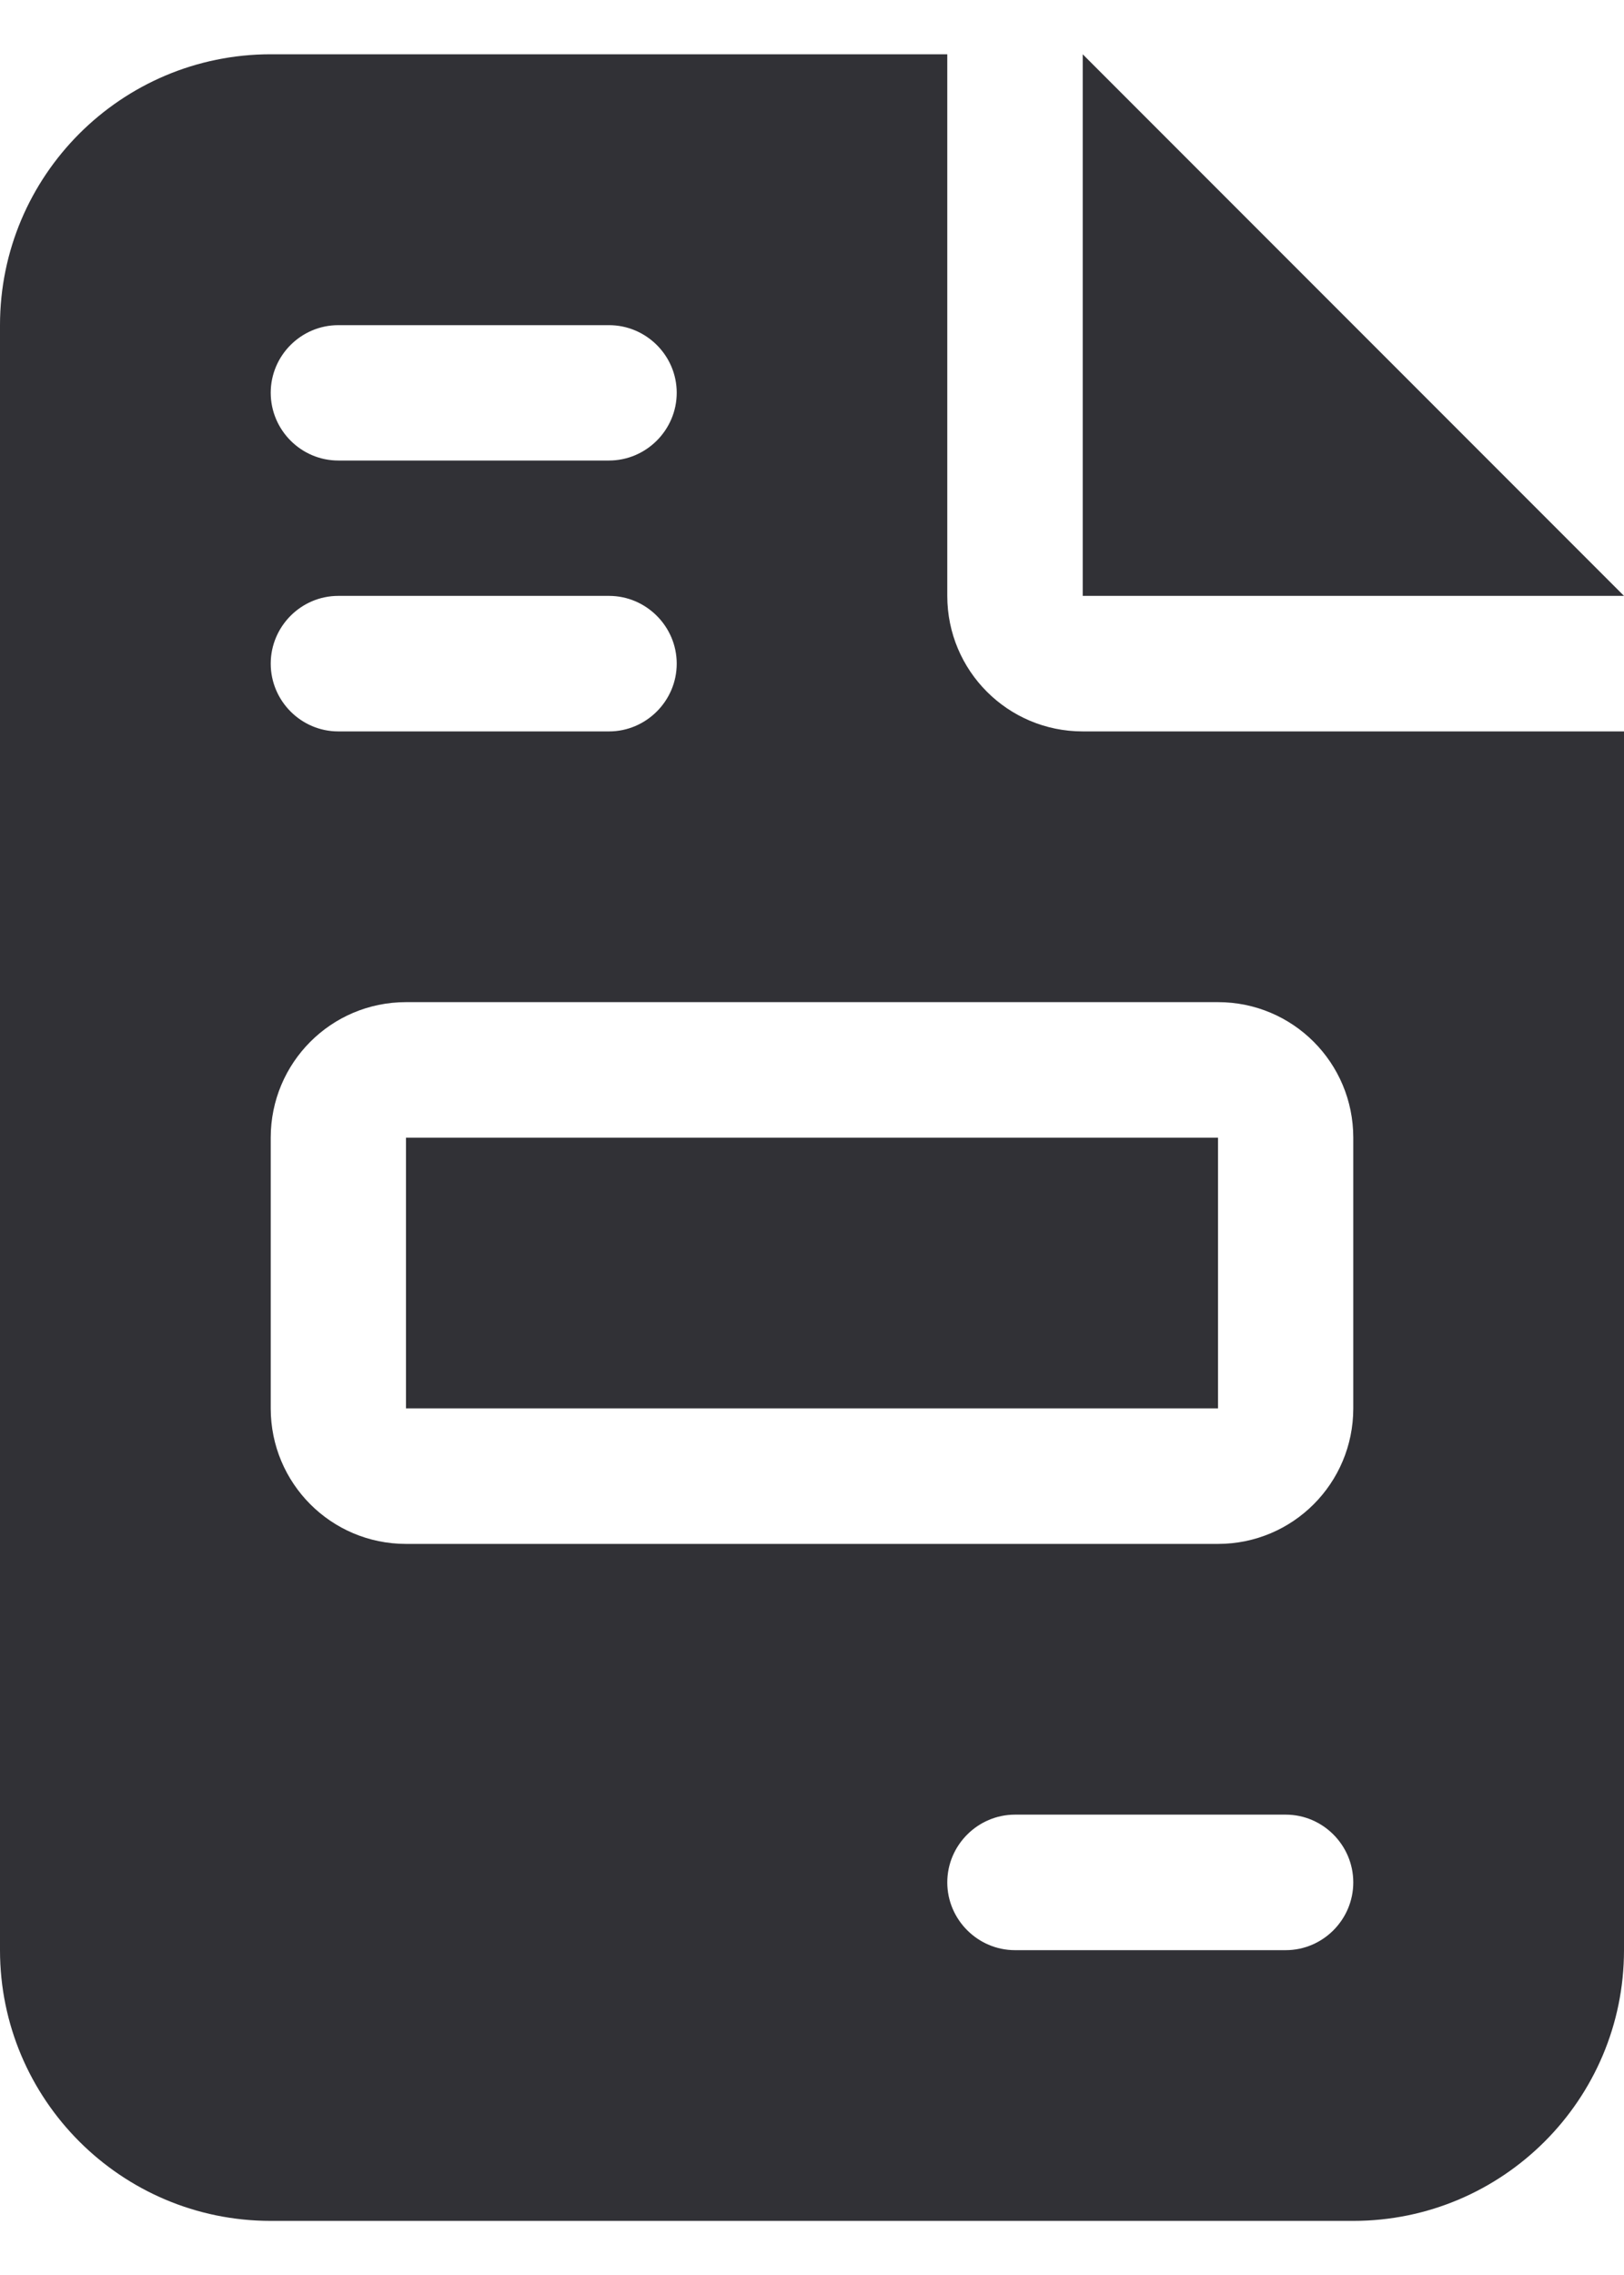 <svg width="10" height="14" viewBox="0 0 10 14" fill="none" xmlns="http://www.w3.org/2000/svg">
<path id="Vector" d="M1.667 0.334C0.747 0.334 0 1.081 0 2.001V12.001C0 12.92 0.747 13.667 1.667 13.667H8.333C9.253 13.667 10 12.92 10 12.001V4.501H6.667C6.206 4.501 5.833 4.128 5.833 3.667V0.334H1.667ZM6.667 0.334V3.667H10L6.667 0.334ZM2.083 2.001H3.75C3.979 2.001 4.167 2.188 4.167 2.417C4.167 2.646 3.979 2.834 3.75 2.834H2.083C1.854 2.834 1.667 2.646 1.667 2.417C1.667 2.188 1.854 2.001 2.083 2.001ZM2.083 3.667H3.75C3.979 3.667 4.167 3.855 4.167 4.084C4.167 4.313 3.979 4.501 3.75 4.501H2.083C1.854 4.501 1.667 4.313 1.667 4.084C1.667 3.855 1.854 3.667 2.083 3.667ZM2.5 6.167H7.5C7.961 6.167 8.333 6.54 8.333 7.001V8.667C8.333 9.128 7.961 9.501 7.5 9.501H2.5C2.039 9.501 1.667 9.128 1.667 8.667V7.001C1.667 6.54 2.039 6.167 2.5 6.167ZM2.5 7.001V8.667H7.5V7.001H2.5ZM6.25 11.167H7.917C8.146 11.167 8.333 11.355 8.333 11.584C8.333 11.813 8.146 12.001 7.917 12.001H6.25C6.021 12.001 5.833 11.813 5.833 11.584C5.833 11.355 6.021 11.167 6.25 11.167Z" fill="#313136"/>
</svg>
